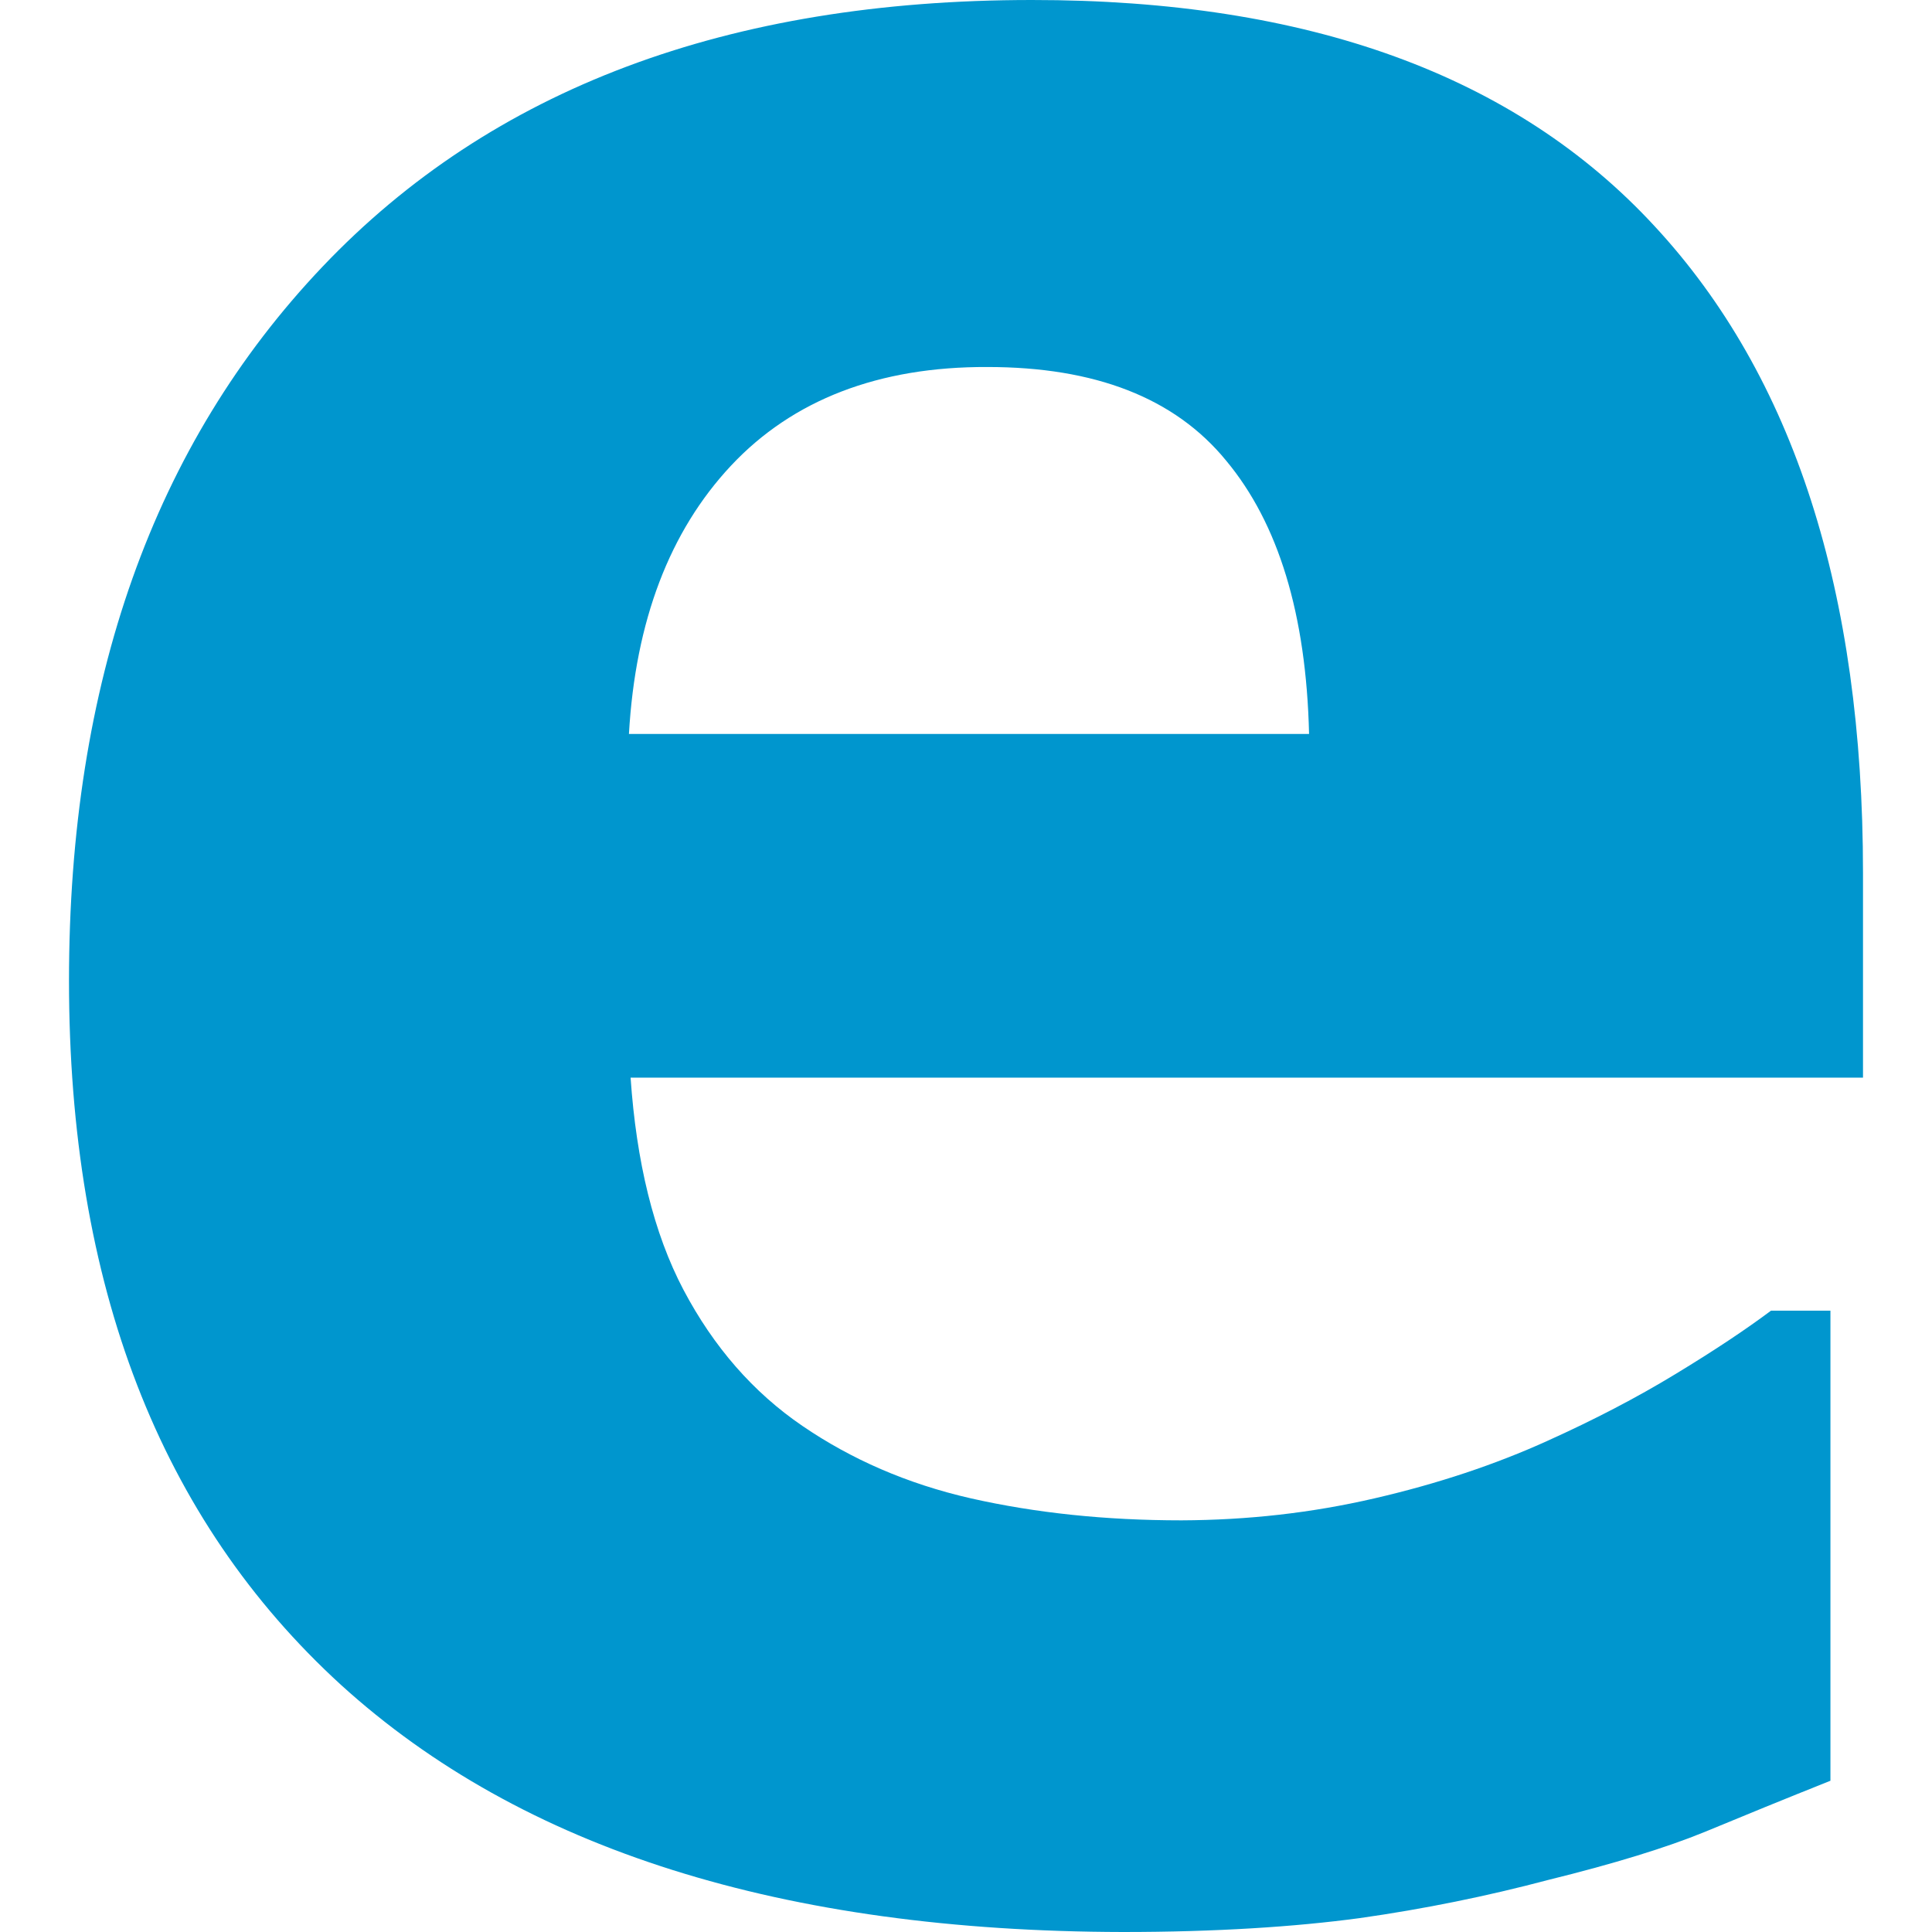 <?xml version="1.0" encoding="UTF-8"?>
<svg width="28px" height="28px" viewBox="0 0 28 28" version="1.1" xmlns="http://www.w3.org/2000/svg" xmlns:xlink="http://www.w3.org/1999/xlink">
    <title>E4</title>
    <g id="E4" stroke="none" stroke-width="1" fill="none" fill-rule="evenodd">
        <path d="M14.954,1.95715179e-06 C18.962,-0.002 21.961,1.092 23.977,3.275 C26,5.455 27,8.583 27,12.65 L27,15.618 L9.139,15.618 C9.223,16.836 9.472,17.871 9.907,18.696 C10.343,19.521 10.916,20.179 11.63,20.666 C12.331,21.145 13.142,21.504 14.074,21.716 C15.01,21.927 16.021,22.034 17.124,22.034 C18.079,22.03 19.001,21.928 19.917,21.716 C20.839,21.503 21.671,21.225 22.431,20.88 C23.102,20.577 23.715,20.259 24.282,19.914 C24.856,19.566 25.31,19.262 25.667,18.995 L26.528,18.995 L26.528,25.808 C25.863,26.073 25.253,26.323 24.703,26.551 C24.16,26.773 23.397,27.01 22.436,27.246 C21.554,27.48 20.642,27.666 19.704,27.799 C18.769,27.925 17.623,28 16.275,28 C11.35,27.991 7.568,26.806 4.94,24.417 C2.319,22.021 1,18.628 1,14.212 C1.001,9.891 2.225,6.443 4.674,3.865 C7.125,1.286 10.55,1.95715179e-06 14.954,1.95715179e-06 Z M14.312,5.319 C12.736,5.312 11.488,5.795 10.595,6.748 C9.706,7.697 9.209,8.997 9.115,10.637 L18.972,10.637 C18.931,8.9 18.526,7.584 17.772,6.678 C17.025,5.763 15.865,5.319 14.312,5.319 Z" id="Combined-Shape" fill="#0096CE" fill-rule="nonzero"></path>
    </g>
</svg>